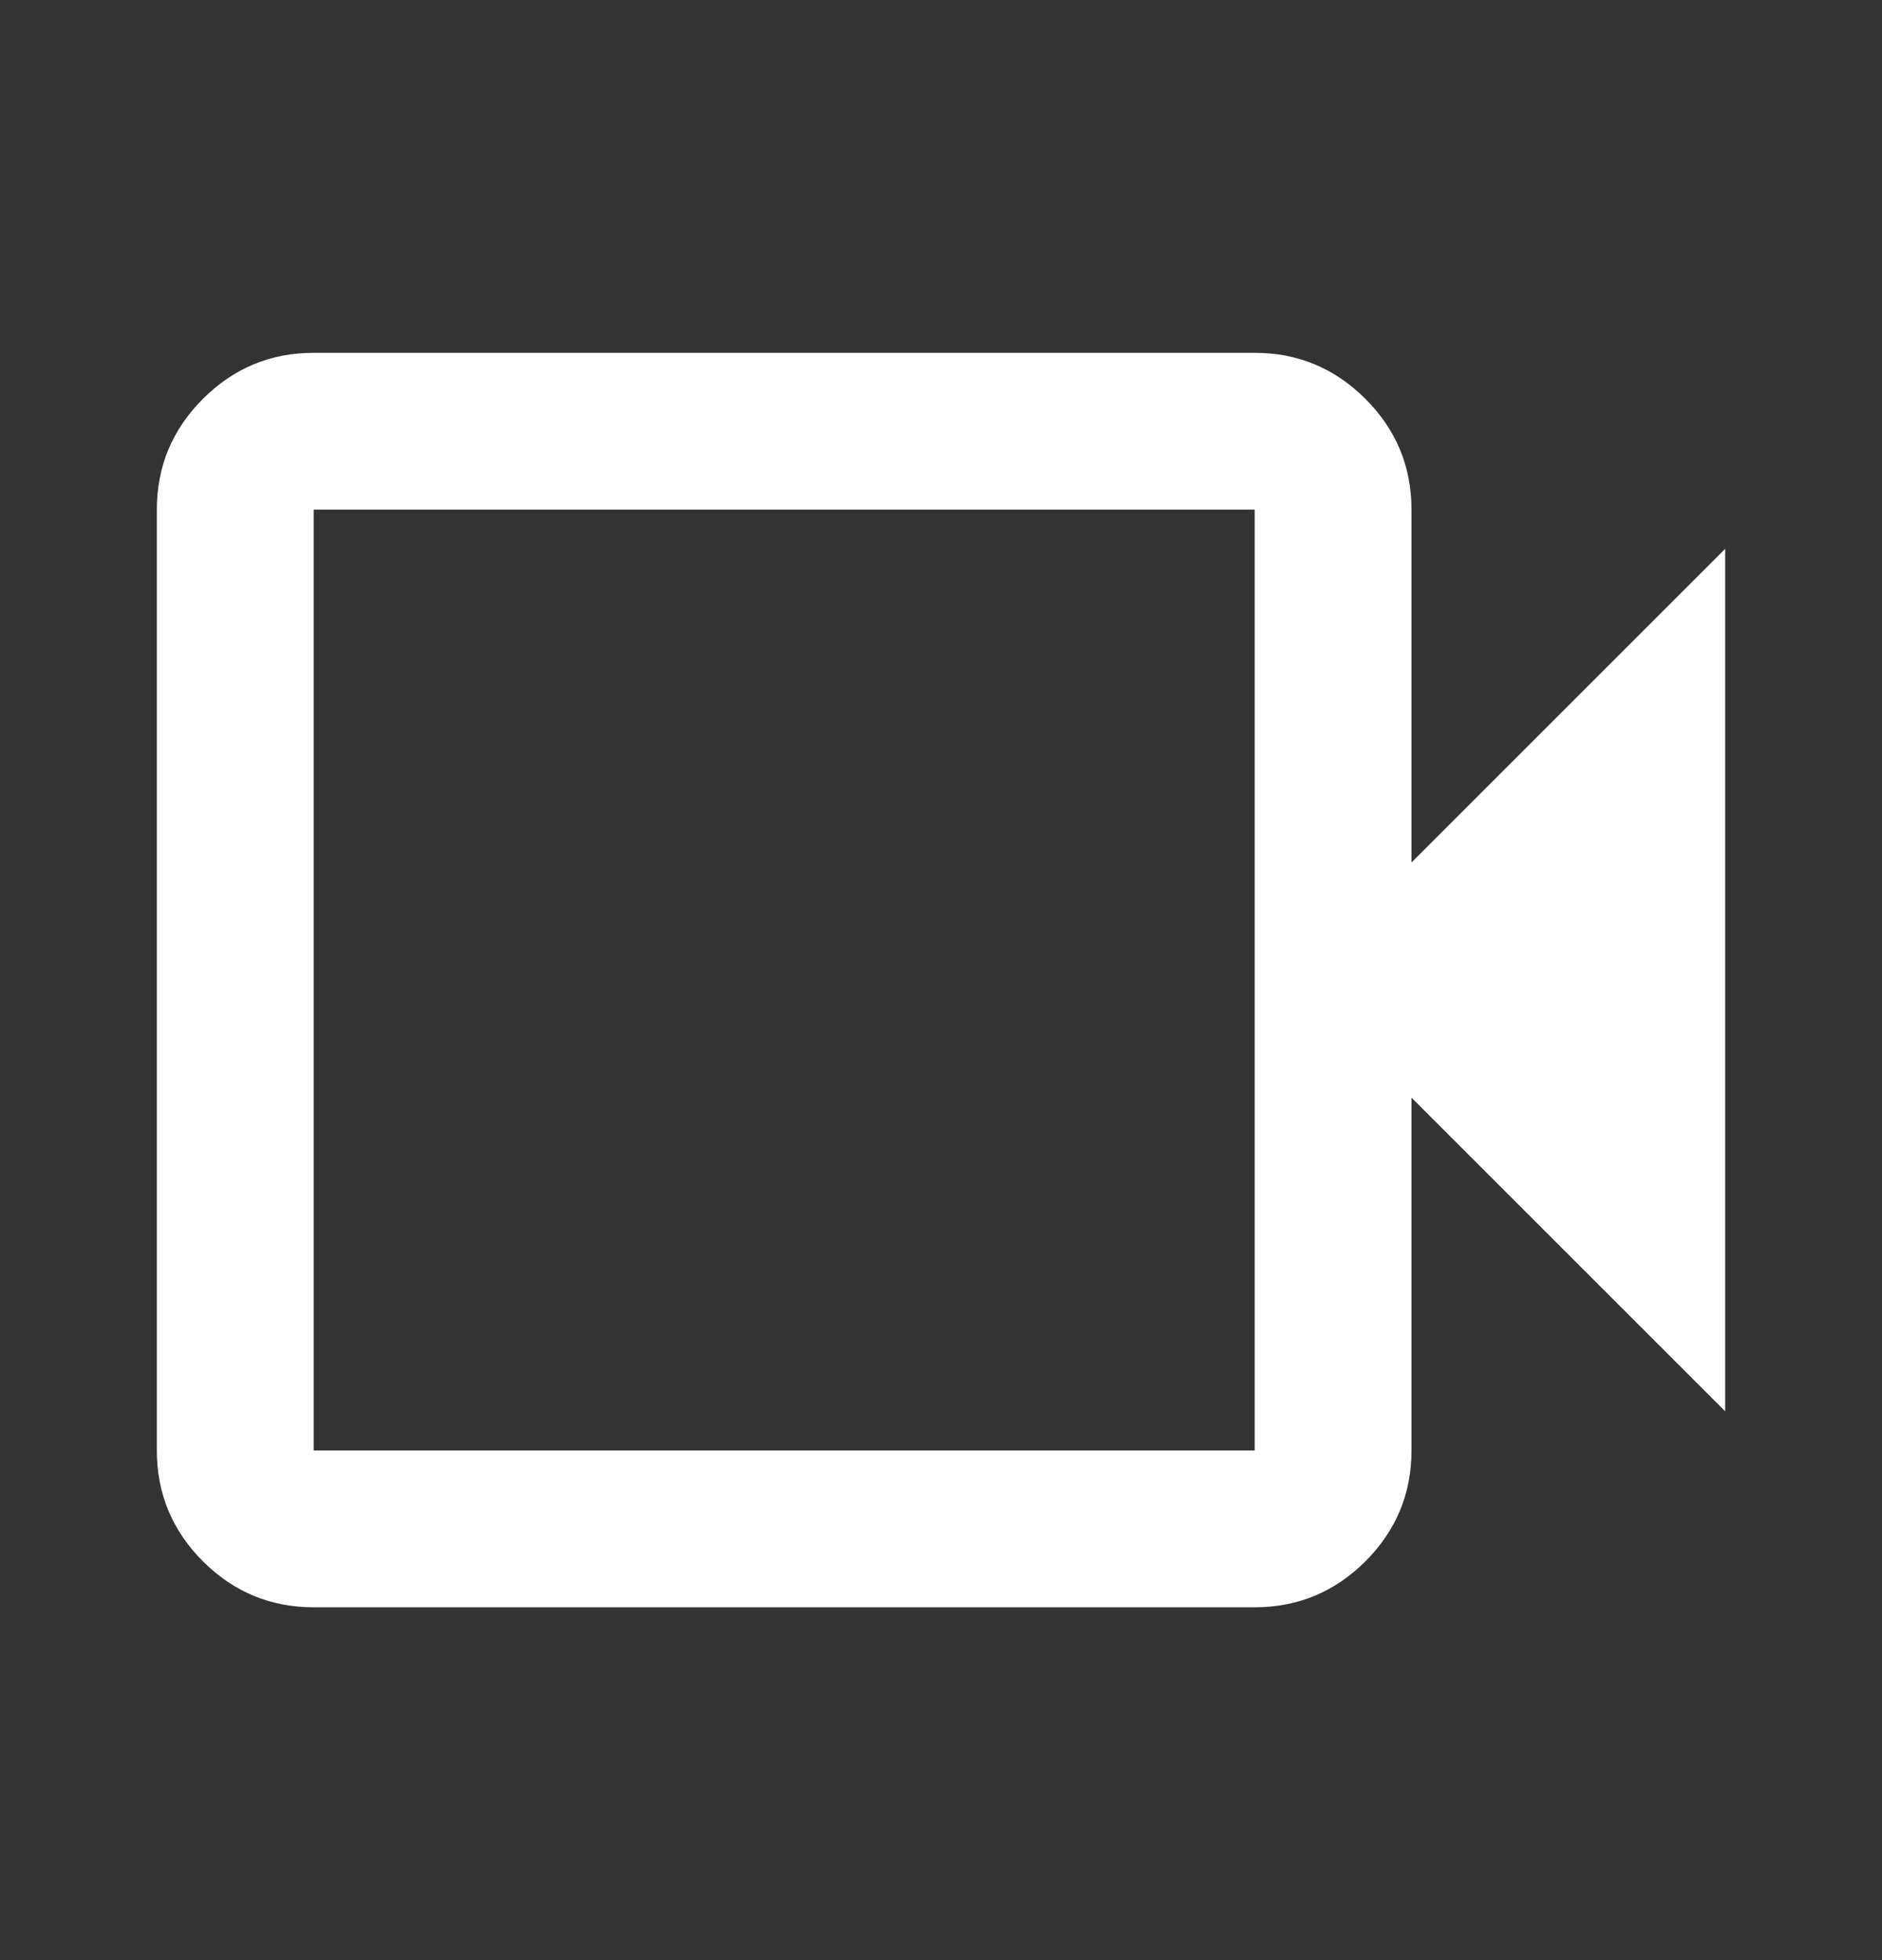 <svg width="24" height="25" viewBox="0 0 24 25" fill="none" xmlns="http://www.w3.org/2000/svg">
<rect x="0" y="0" width="24" height="25" fill="#333333" stroke="none"/>
<path d="M4 20.5C3.45 20.5 2.979 20.304 2.587 19.913C2.196 19.521 2 19.05 2 18.5V6.5C2 5.95 2.196 5.479 2.587 5.088C2.979 4.696 3.45 4.5 4 4.5H16C16.55 4.5 17.021 4.696 17.413 5.088C17.804 5.479 18 5.95 18 6.5V11L22 7V18L18 14V18.5C18 19.05 17.804 19.521 17.413 19.913C17.021 20.304 16.55 20.5 16 20.5H4ZM4 18.5H16V6.5H4V18.5Z" fill="white"/>
</svg>
